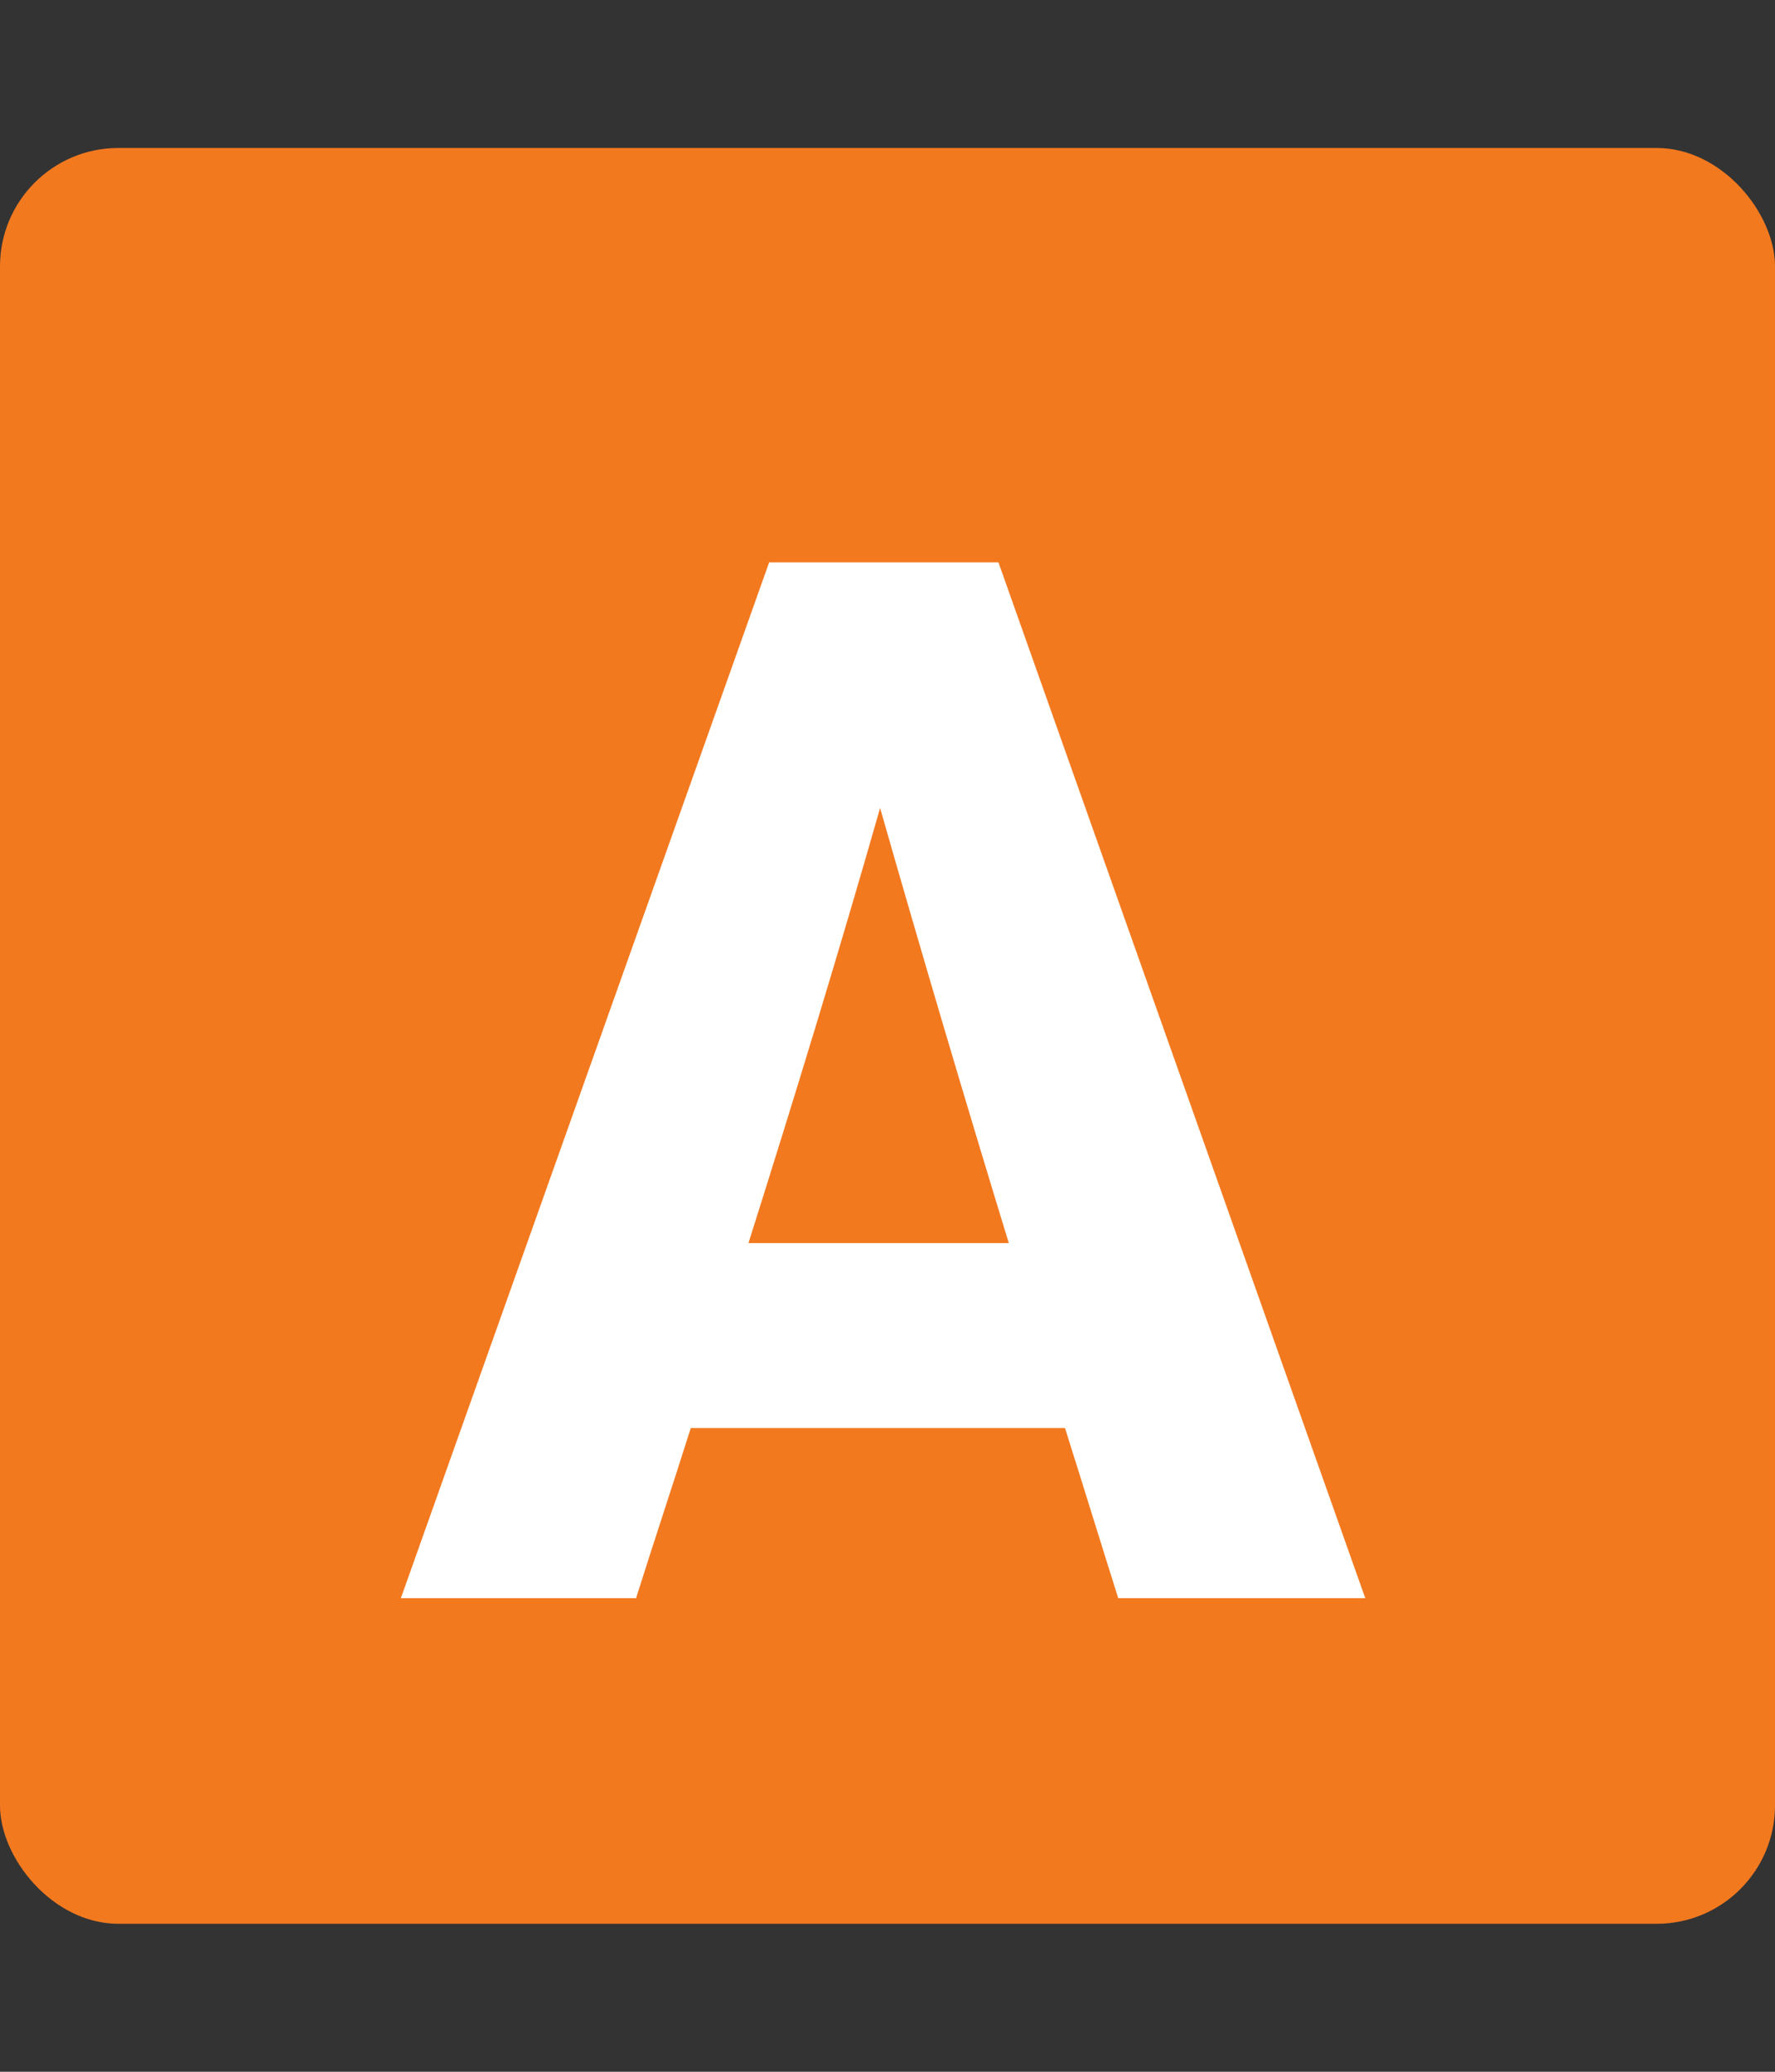 <svg width="120" height="140" viewBox="0 0 120 140" fill="none" xmlns="http://www.w3.org/2000/svg">
<rect x="0" y="0" width="120" height="140" fill="#333333" stroke="none"/>
<rect y="10" width="120" height="120" rx="8" fill="#F3791F"/>
<path d="M43 108C44.2 104.2 45.5 100.3 46.7 96.5H72C73.2 100.3 74.4 104.2 75.6 108H92.3L67.5 38H52L27.1 108H43ZM50.6 84C53.7 74.2 56.7 64.4 59.5 54.6C62.3 64.4 65.2 74.2 68.2 84H50.6Z" fill="white"/>
</svg>
